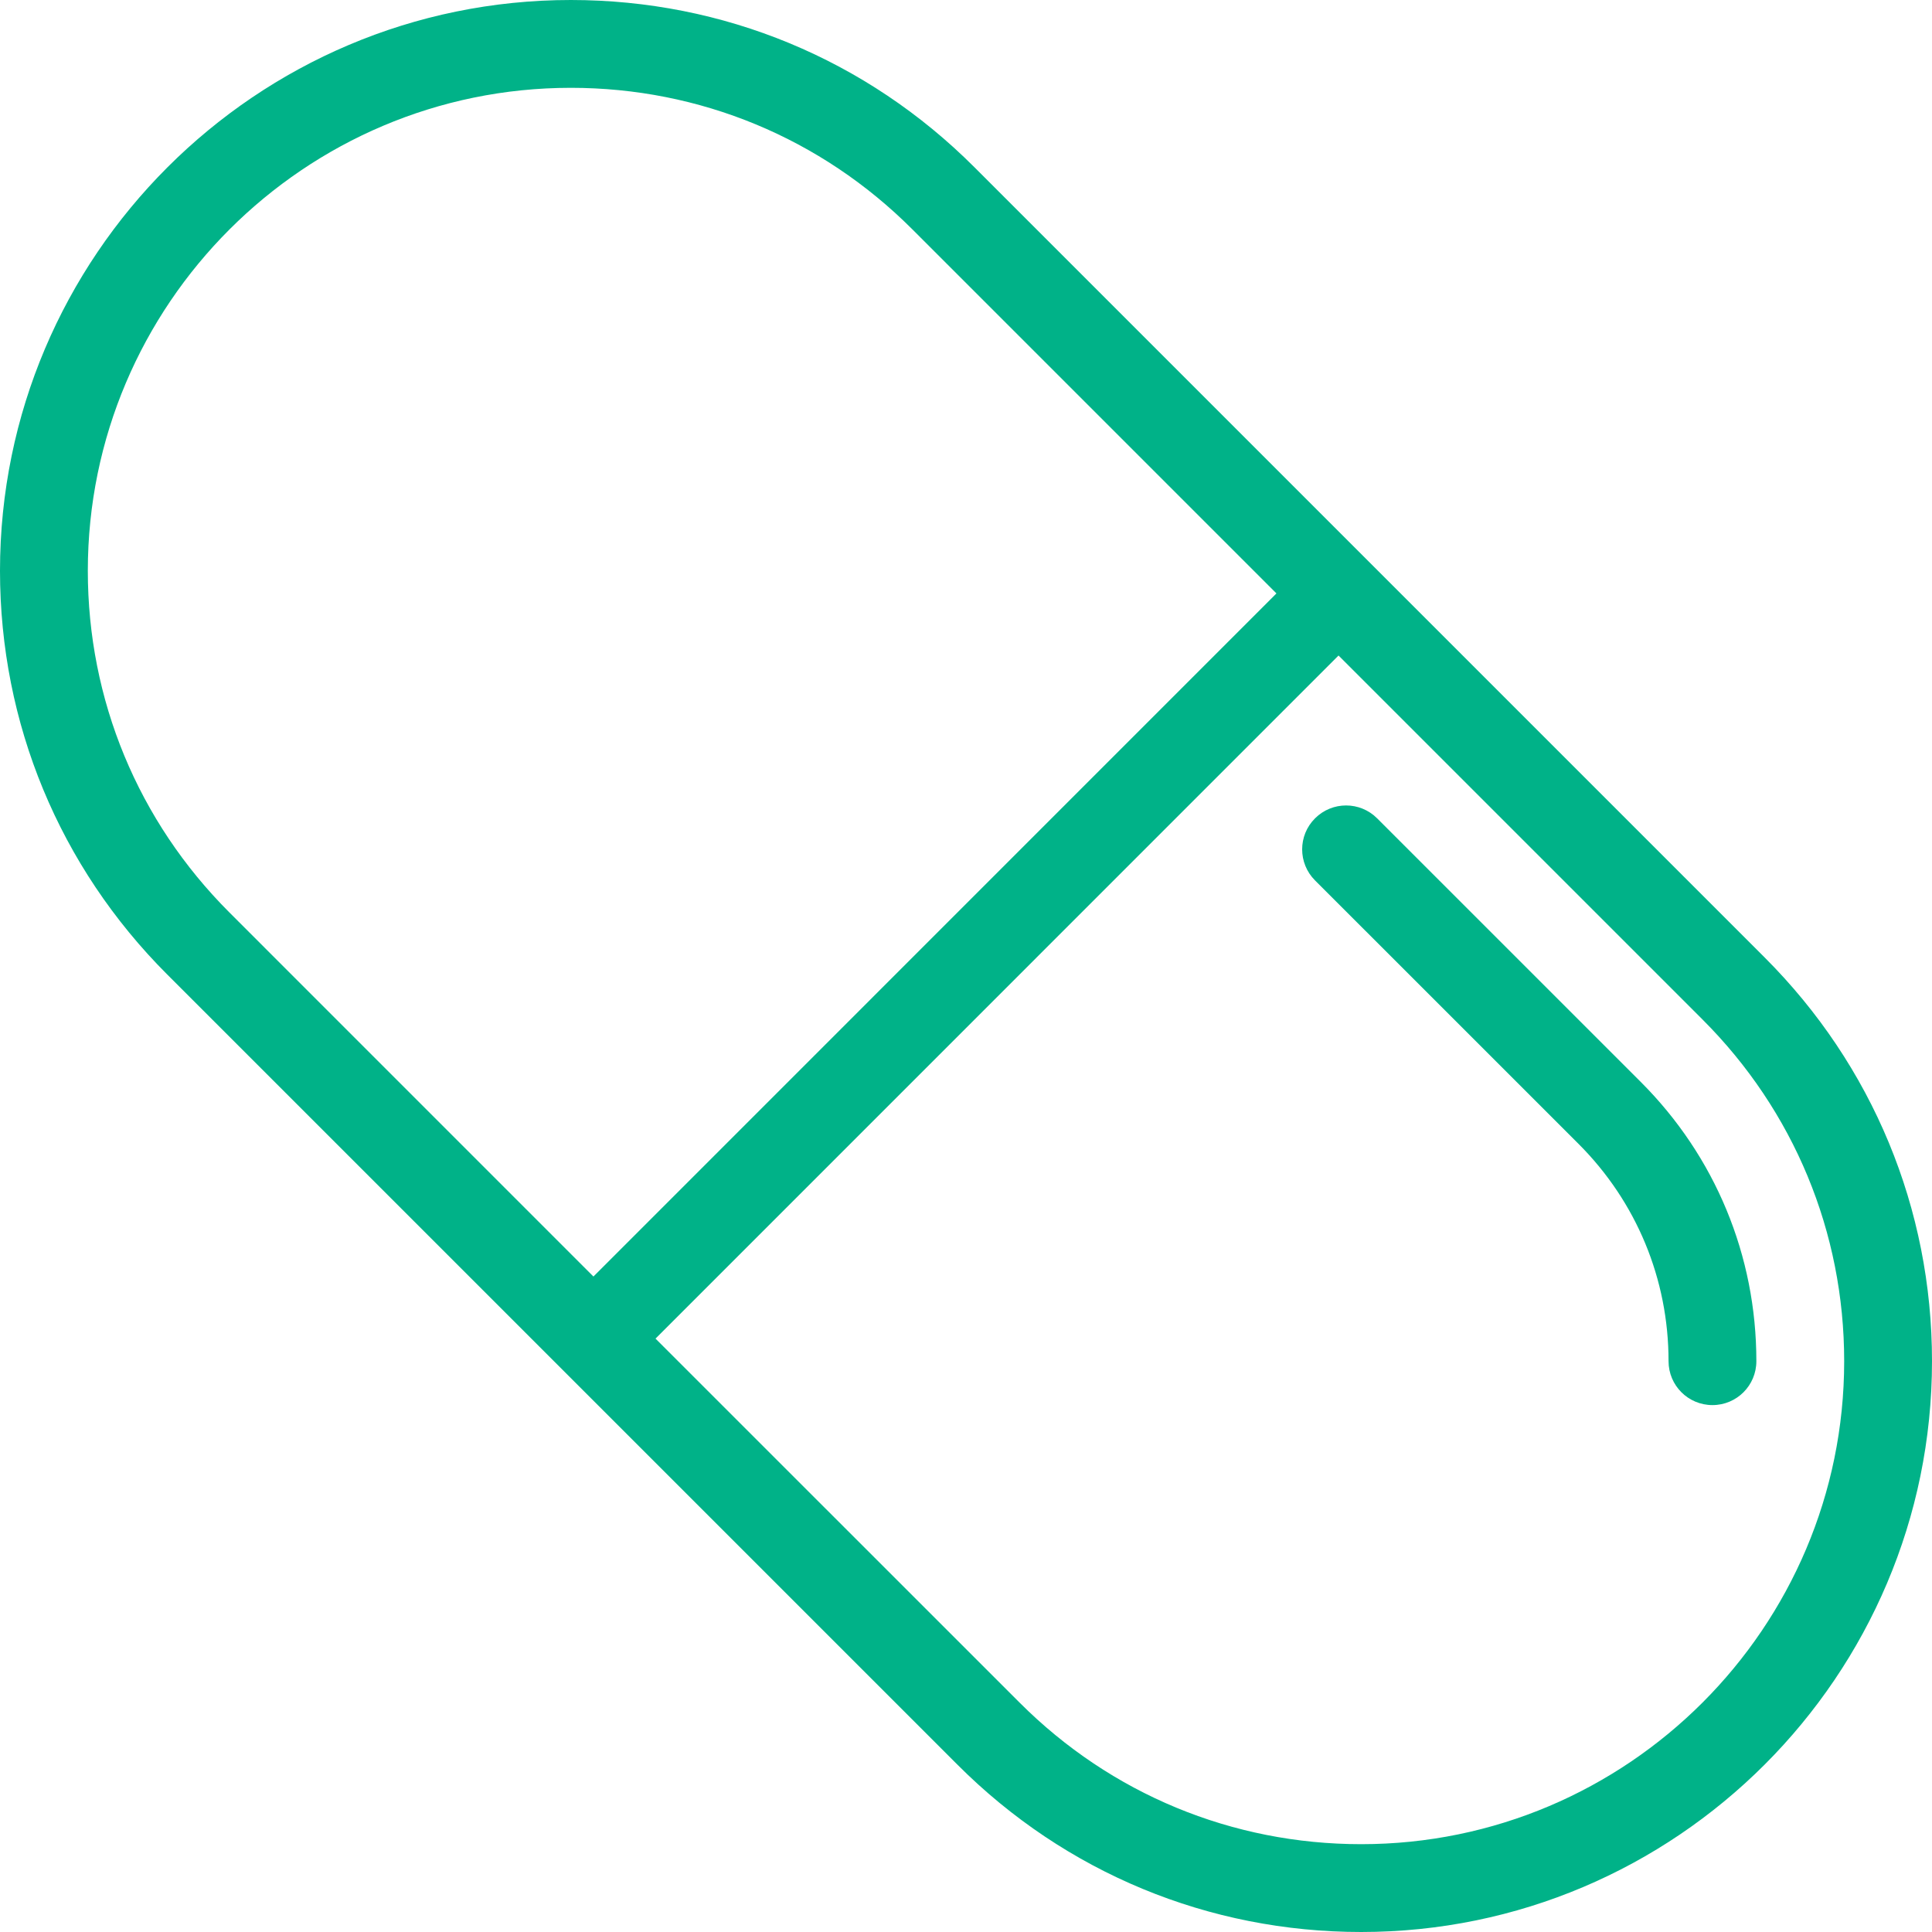 <svg width="44" height="44" viewBox="0 0 44 44" fill="none" xmlns="http://www.w3.org/2000/svg">
<g clip-path="url(#clip0_618:1269)">
<path d="M13 0C16.475 0 19.738 1.353 22.191 3.808L40.191 21.808C42.647 24.264 44 27.528 44 31C44 38.168 38.168 44 31 44C27.525 44 24.262 42.648 21.808 40.192L3.808 22.193C1.353 19.737 -9.53674e-05 16.473 -9.53674e-05 13C0 5.832 5.832 0 13 0ZM23.223 38.778C25.299 40.855 28.061 42 31 42C37.065 42 42 37.066 42 31C42 28.063 40.855 25.3 38.777 23.222L30.484 14.929L14.929 30.486L23.223 38.778ZM5.223 20.779L13.515 29.072L29.07 13.515L20.777 5.222C18.701 3.145 15.94 2 13 2C6.936 2 2 6.935 2 13C2 15.938 3.144 18.701 5.223 20.779Z" fill="#00B288"/>
<path d="M31.363 18.637L37.363 24.636C39.065 26.336 40 28.596 40 31C40 31.553 39.553 32 39 32C38.447 32 38 31.553 38 31C38 29.131 37.271 27.372 35.949 26.05L29.949 20.051C29.558 19.66 29.558 19.027 29.949 18.637C30.34 18.246 30.973 18.246 31.363 18.637Z" fill="#00B288"/>
</g>
<defs>
<clipPath id="clip0_618:1269">
<rect width="44" height="44" fill="white" transform="matrix(-1 0 0 1 44 0)"/>
</clipPath>
</defs>
</svg>
